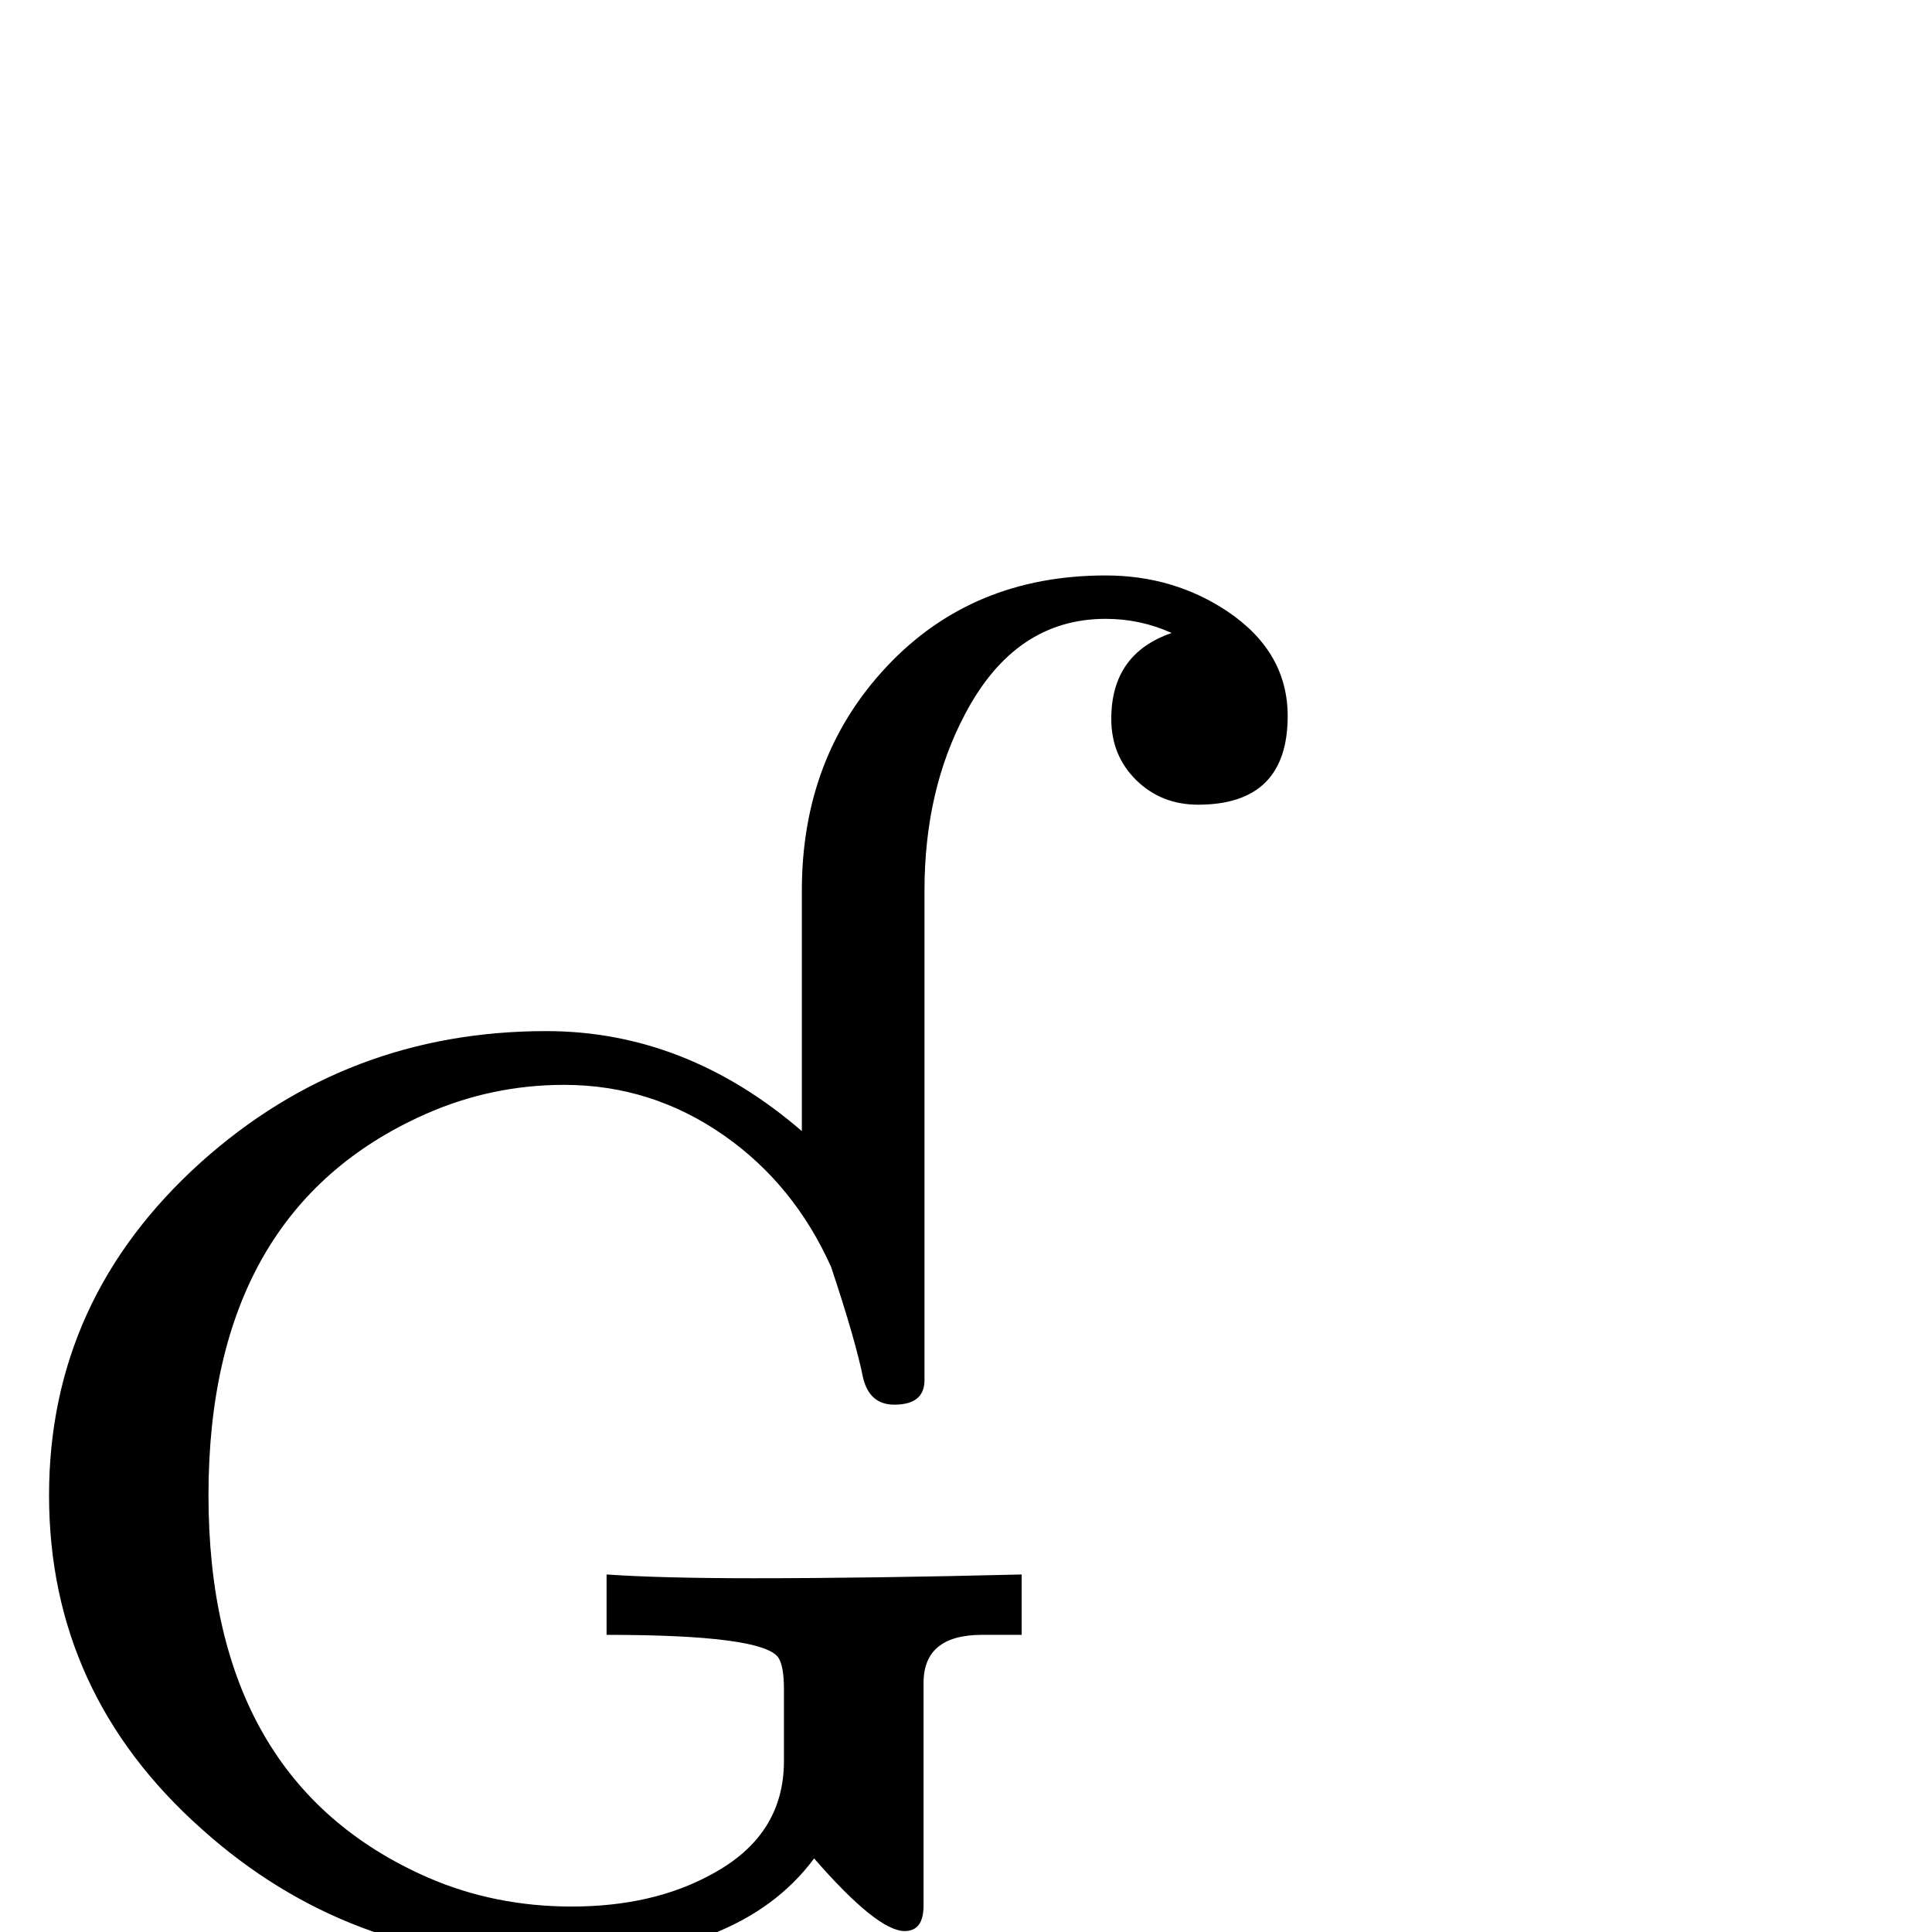 <?xml version="1.0" standalone="no"?>
<!DOCTYPE svg PUBLIC "-//W3C//DTD SVG 1.1//EN" "http://www.w3.org/Graphics/SVG/1.1/DTD/svg11.dtd" >
<svg viewBox="0 -442 2048 2048">
  <g transform="matrix(1 0 0 -1 0 1606)">
   <path fill="currentColor"
d="M1365 1289q0 -94 -95 -94q-39 0 -65.5 26t-26.5 65q0 69 64 91q-33 15 -70 15q-96 0 -149 -101q-43 -81 -43 -187v-519q0 -26 -32 -26q-26 0 -33 28q-8 40 -34 118q-39 87 -113 139q-77 54 -170 54q-77 0 -147 -31q-230 -102 -230 -404q0 -303 232 -405q71 -31 153 -31
q86 0 148 34q77 41 77 120v77q0 24 -6 33q-17 24 -182 24v64q58 -4 156 -4q123 0 284 4v-64h-42q-62 0 -62 -51v-236q0 -27 -20 -27q-29 0 -96 77q-80 -108 -281 -108q-213 0 -368 139q-162 144 -162 354q0 208 161 353q155 139 366 139q148 0 271 -106v255q0 142 90.5 238
t231.5 96q72 0 129 -38q64 -43 64 -111z" />
  </g>

</svg>
